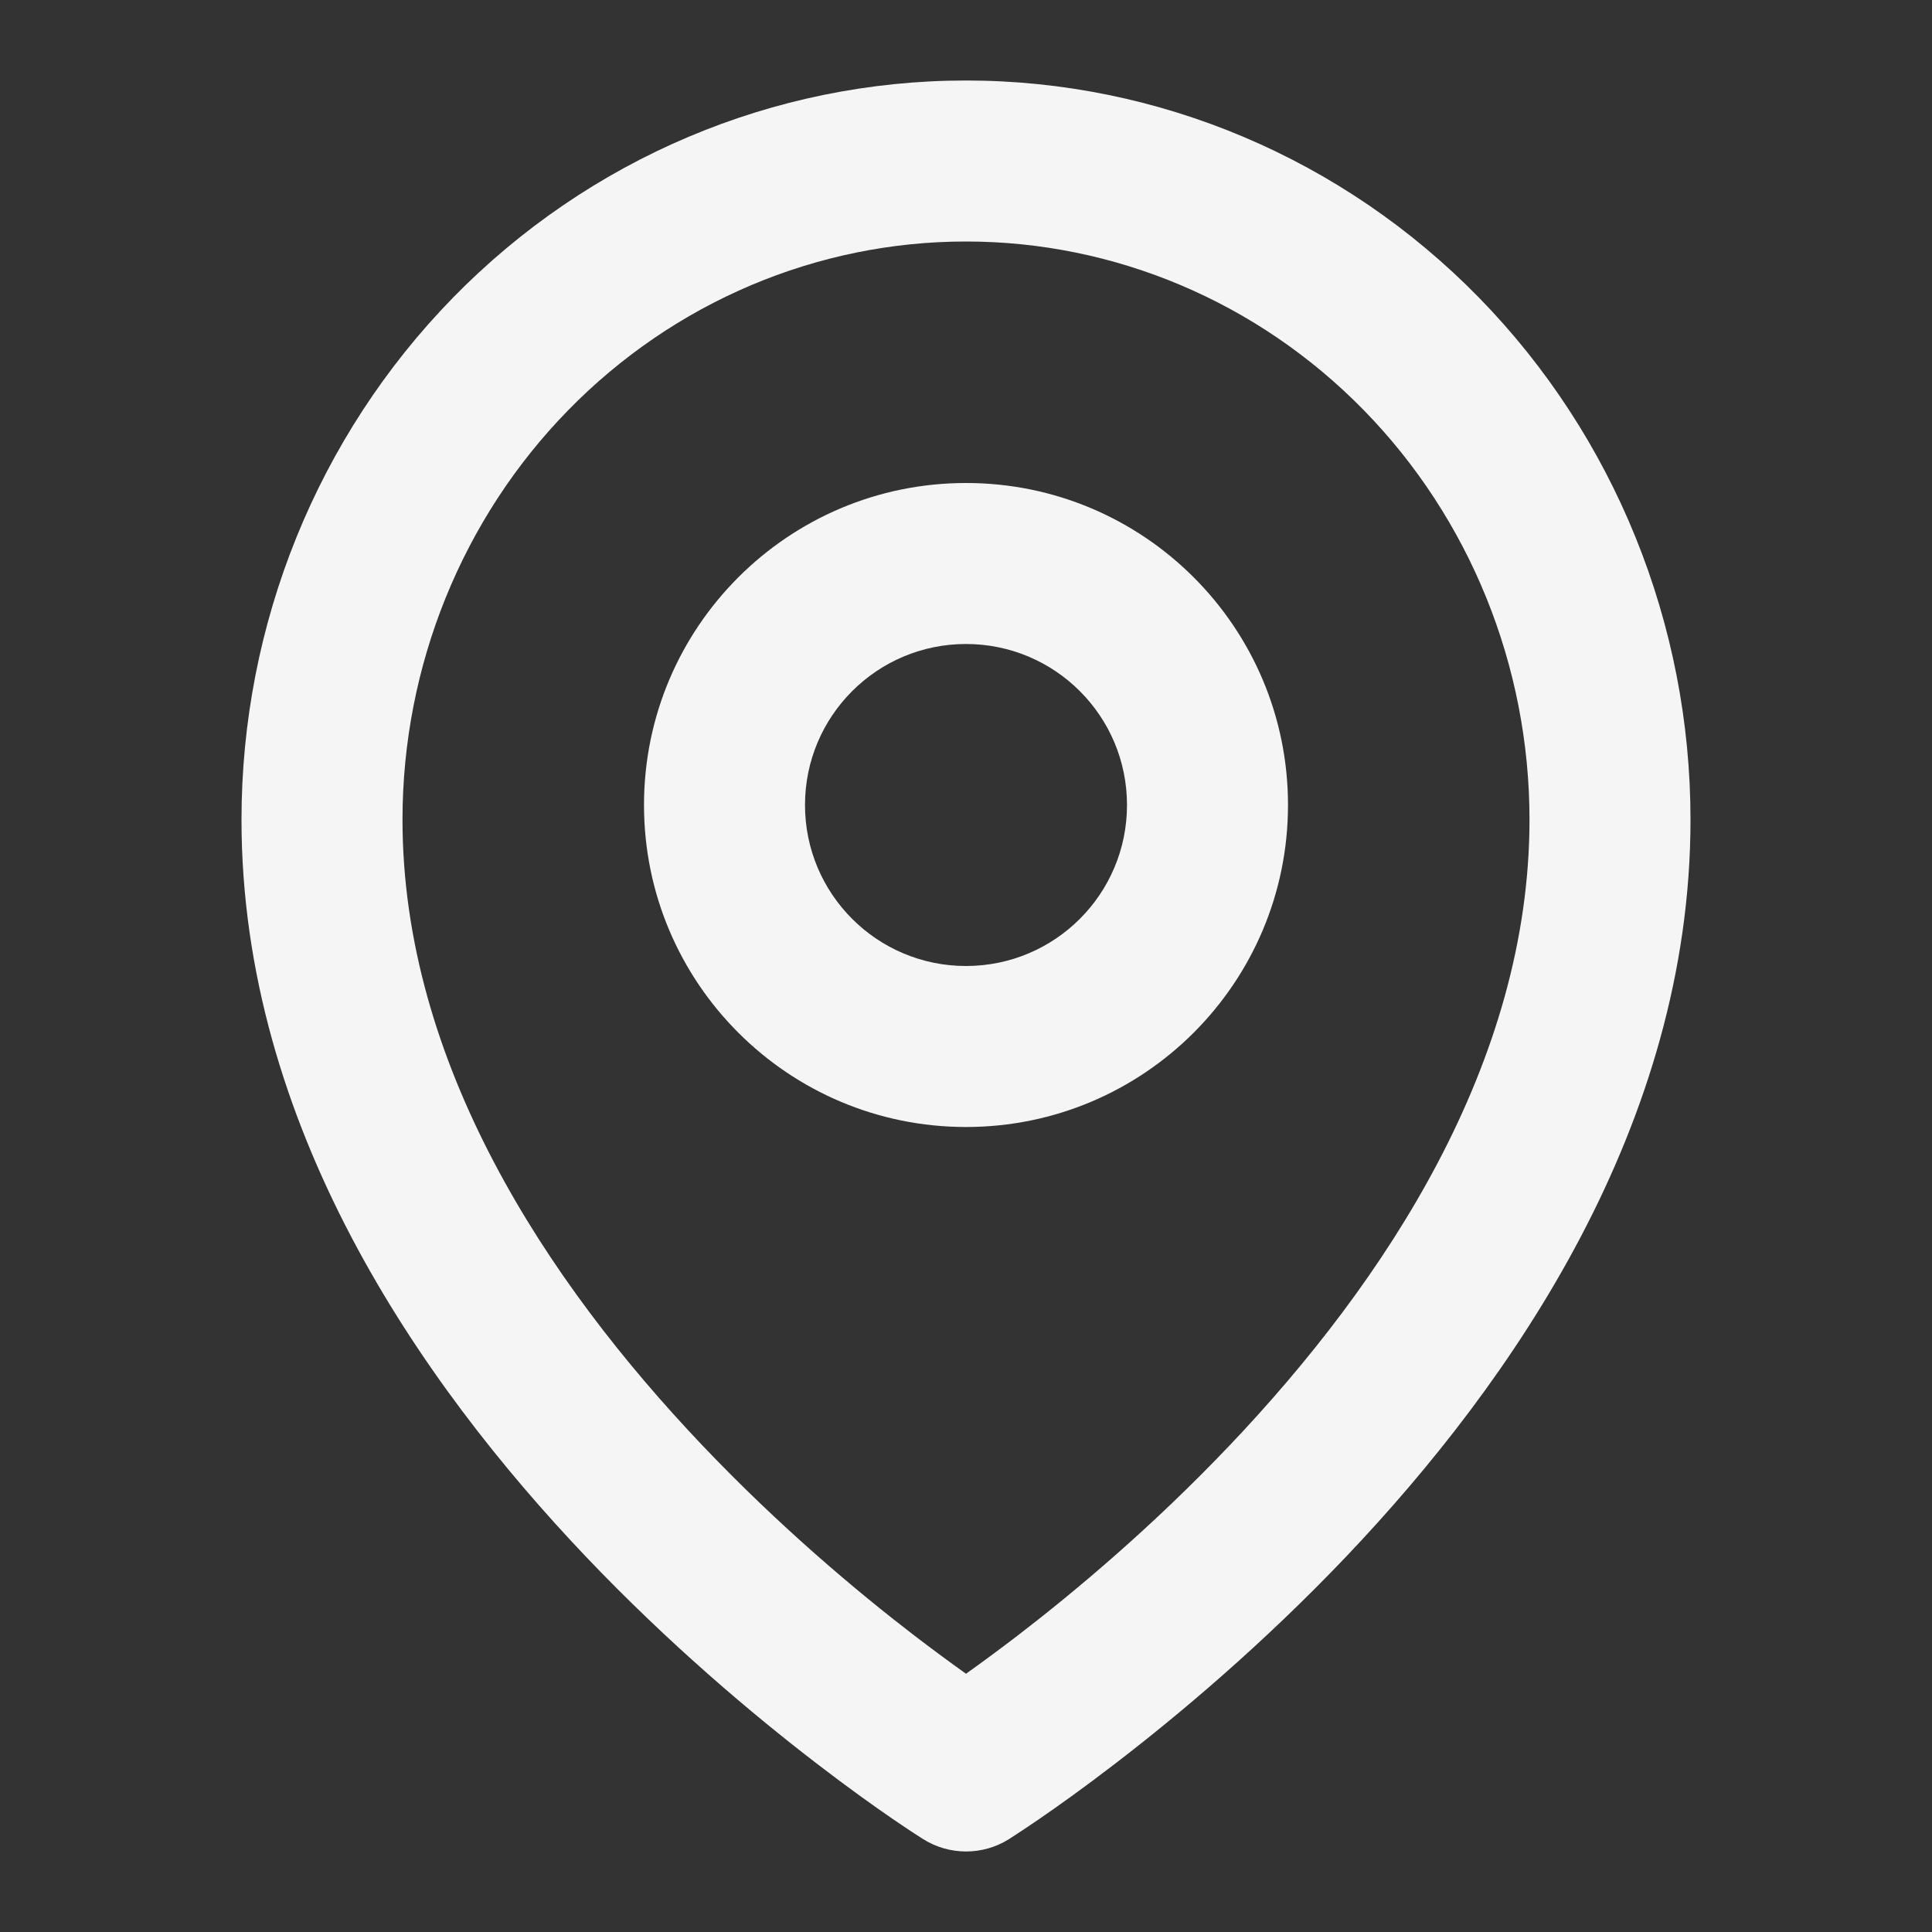 <!DOCTYPE svg PUBLIC "-//W3C//DTD SVG 1.1//EN" "http://www.w3.org/Graphics/SVG/1.1/DTD/svg11.dtd">
<!-- Uploaded to: SVG Repo, www.svgrepo.com, Transformed by: SVG Repo Mixer Tools -->
<svg width="800px" height="800px" viewBox="0 0 24 24" fill="none" xmlns="http://www.w3.org/2000/svg">
<rect x="0" y="0" width="24" height="24" fill="#333333" stroke="none"/>
<g id="SVGRepo_bgCarrier" stroke-width="0"/>
<g id="SVGRepo_tracerCarrier" stroke-linecap="round" stroke-linejoin="round"/>
<g id="SVGRepo_iconCarrier"> <path fill-rule="evenodd" clip-rule="evenodd" d="M12 6C9.791 6 8 7.791 8 10C8 12.209 9.791 14 12 14C14.209 14 16 12.209 16 10C16 7.791 14.209 6 12 6ZM12 8C10.895 8 10 8.895 10 10C10 11.105 10.895 12 12 12C13.105 12 14 11.105 14 10C14 8.895 13.105 8 12 8Z" fill="#f5f5f5"/> <path fill-rule="evenodd" clip-rule="evenodd" d="M11.09 22.596C11.206 22.675 11.298 22.737 11.363 22.779L11.469 22.847C11.793 23.05 12.206 23.051 12.531 22.848L12.637 22.779C12.702 22.737 12.794 22.675 12.91 22.596C13.142 22.437 13.469 22.204 13.859 21.904C14.639 21.305 15.68 20.432 16.725 19.334C18.786 17.166 21 13.973 21 10.182C21 7.754 20.057 5.421 18.372 3.697C16.686 1.973 14.394 1 12 1C9.606 1 7.314 1.973 5.628 3.697C3.943 5.421 3 7.754 3 10.182C3 13.973 5.214 17.166 7.275 19.334C8.32 20.432 9.361 21.305 10.141 21.904C10.531 22.204 10.858 22.437 11.09 22.596ZM12 3C10.151 3 8.373 3.751 7.058 5.096C5.743 6.441 5 8.27 5 10.182C5 13.201 6.786 15.916 8.725 17.955C9.68 18.96 10.639 19.765 11.359 20.318C11.605 20.506 11.822 20.665 12 20.792C12.178 20.665 12.395 20.506 12.641 20.318C13.361 19.765 14.32 18.96 15.275 17.955C17.214 15.916 19 13.201 19 10.182C19 8.27 18.257 6.441 16.942 5.096C15.627 3.751 13.849 3 12 3Z" fill="#f5f5f5"/> </g>
</svg>